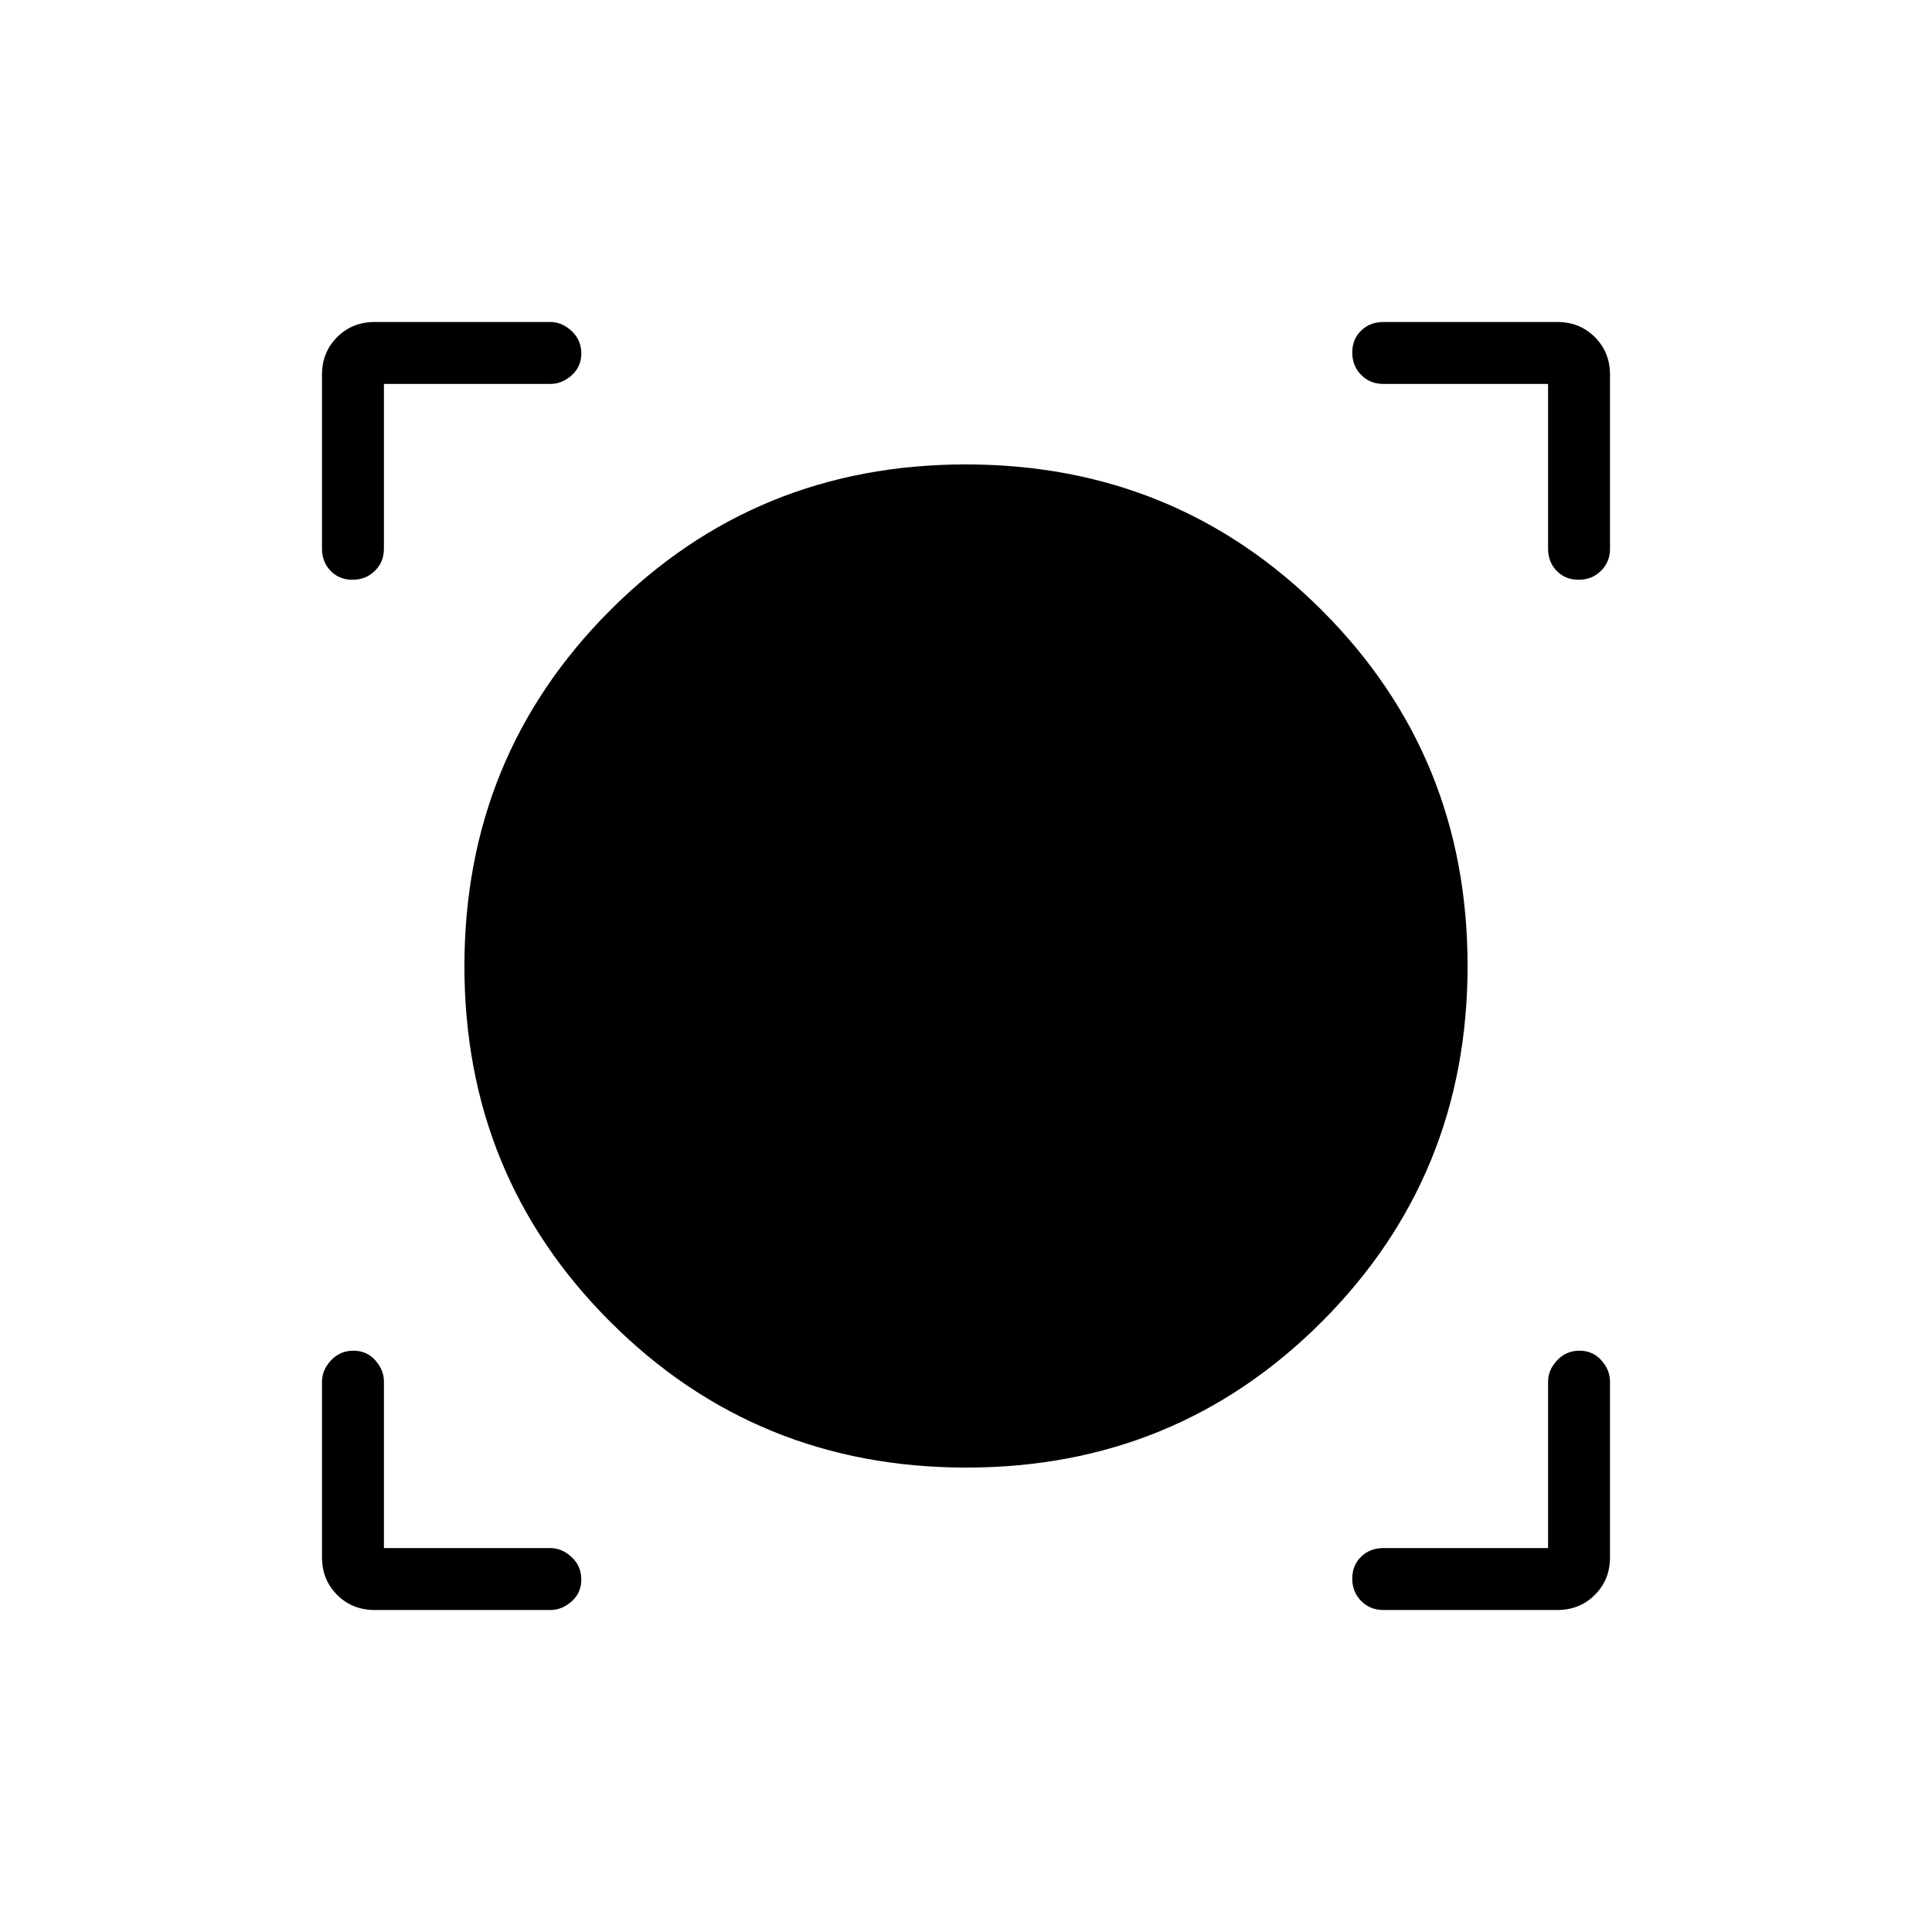 <svg xmlns="http://www.w3.org/2000/svg" width="48" height="48" viewBox="0 -960 960 960"><path d="M186.154-160q-11.116 0-18.635-7.519Q160-175.038 160-186.154v-87.307q0-5.789 4.485-10.587t11.115-4.798q6.631 0 10.9 4.798t4.269 10.587v82.692h82.692q5.789 0 10.587 4.485t4.798 11.115q0 6.631-4.798 10.9T273.461-160h-87.307Zm501.154 0q-6.539 0-10.962-4.485t-4.423-11.115q0-6.631 4.423-10.9t10.962-4.269h81.923v-82.692q0-5.789 4.485-10.587t11.115-4.798q6.631 0 10.9 4.798T800-273.461v87.307q0 11.116-7.519 18.635Q784.962-160 773.846-160h-86.538Zm-207.199-70.769q-104.34 0-176.84-72.391-72.5-72.392-72.5-176.731 0-104.34 72.391-176.84 72.392-72.5 176.731-72.5 104.34 0 176.84 72.391 72.5 72.392 72.5 176.731 0 104.34-72.391 176.84-72.392 72.5-176.731 72.5Zm-304.94-441.154q-6.631 0-10.9-4.423T160-687.308v-86.538q0-11.116 7.519-18.635Q175.038-800 186.154-800h87.307q5.789 0 10.587 4.485t4.798 11.115q0 6.631-4.798 10.9t-10.587 4.269h-82.692v81.923q0 6.539-4.485 10.962t-11.115 4.423Zm609.231 0q-6.631 0-10.9-4.423t-4.269-10.962v-81.923h-81.923q-6.539 0-10.962-4.485t-4.423-11.115q0-6.631 4.423-10.9T687.308-800h86.538q11.116 0 18.635 7.519Q800-784.962 800-773.846v86.538q0 6.539-4.485 10.962t-11.115 4.423Z"/></svg>